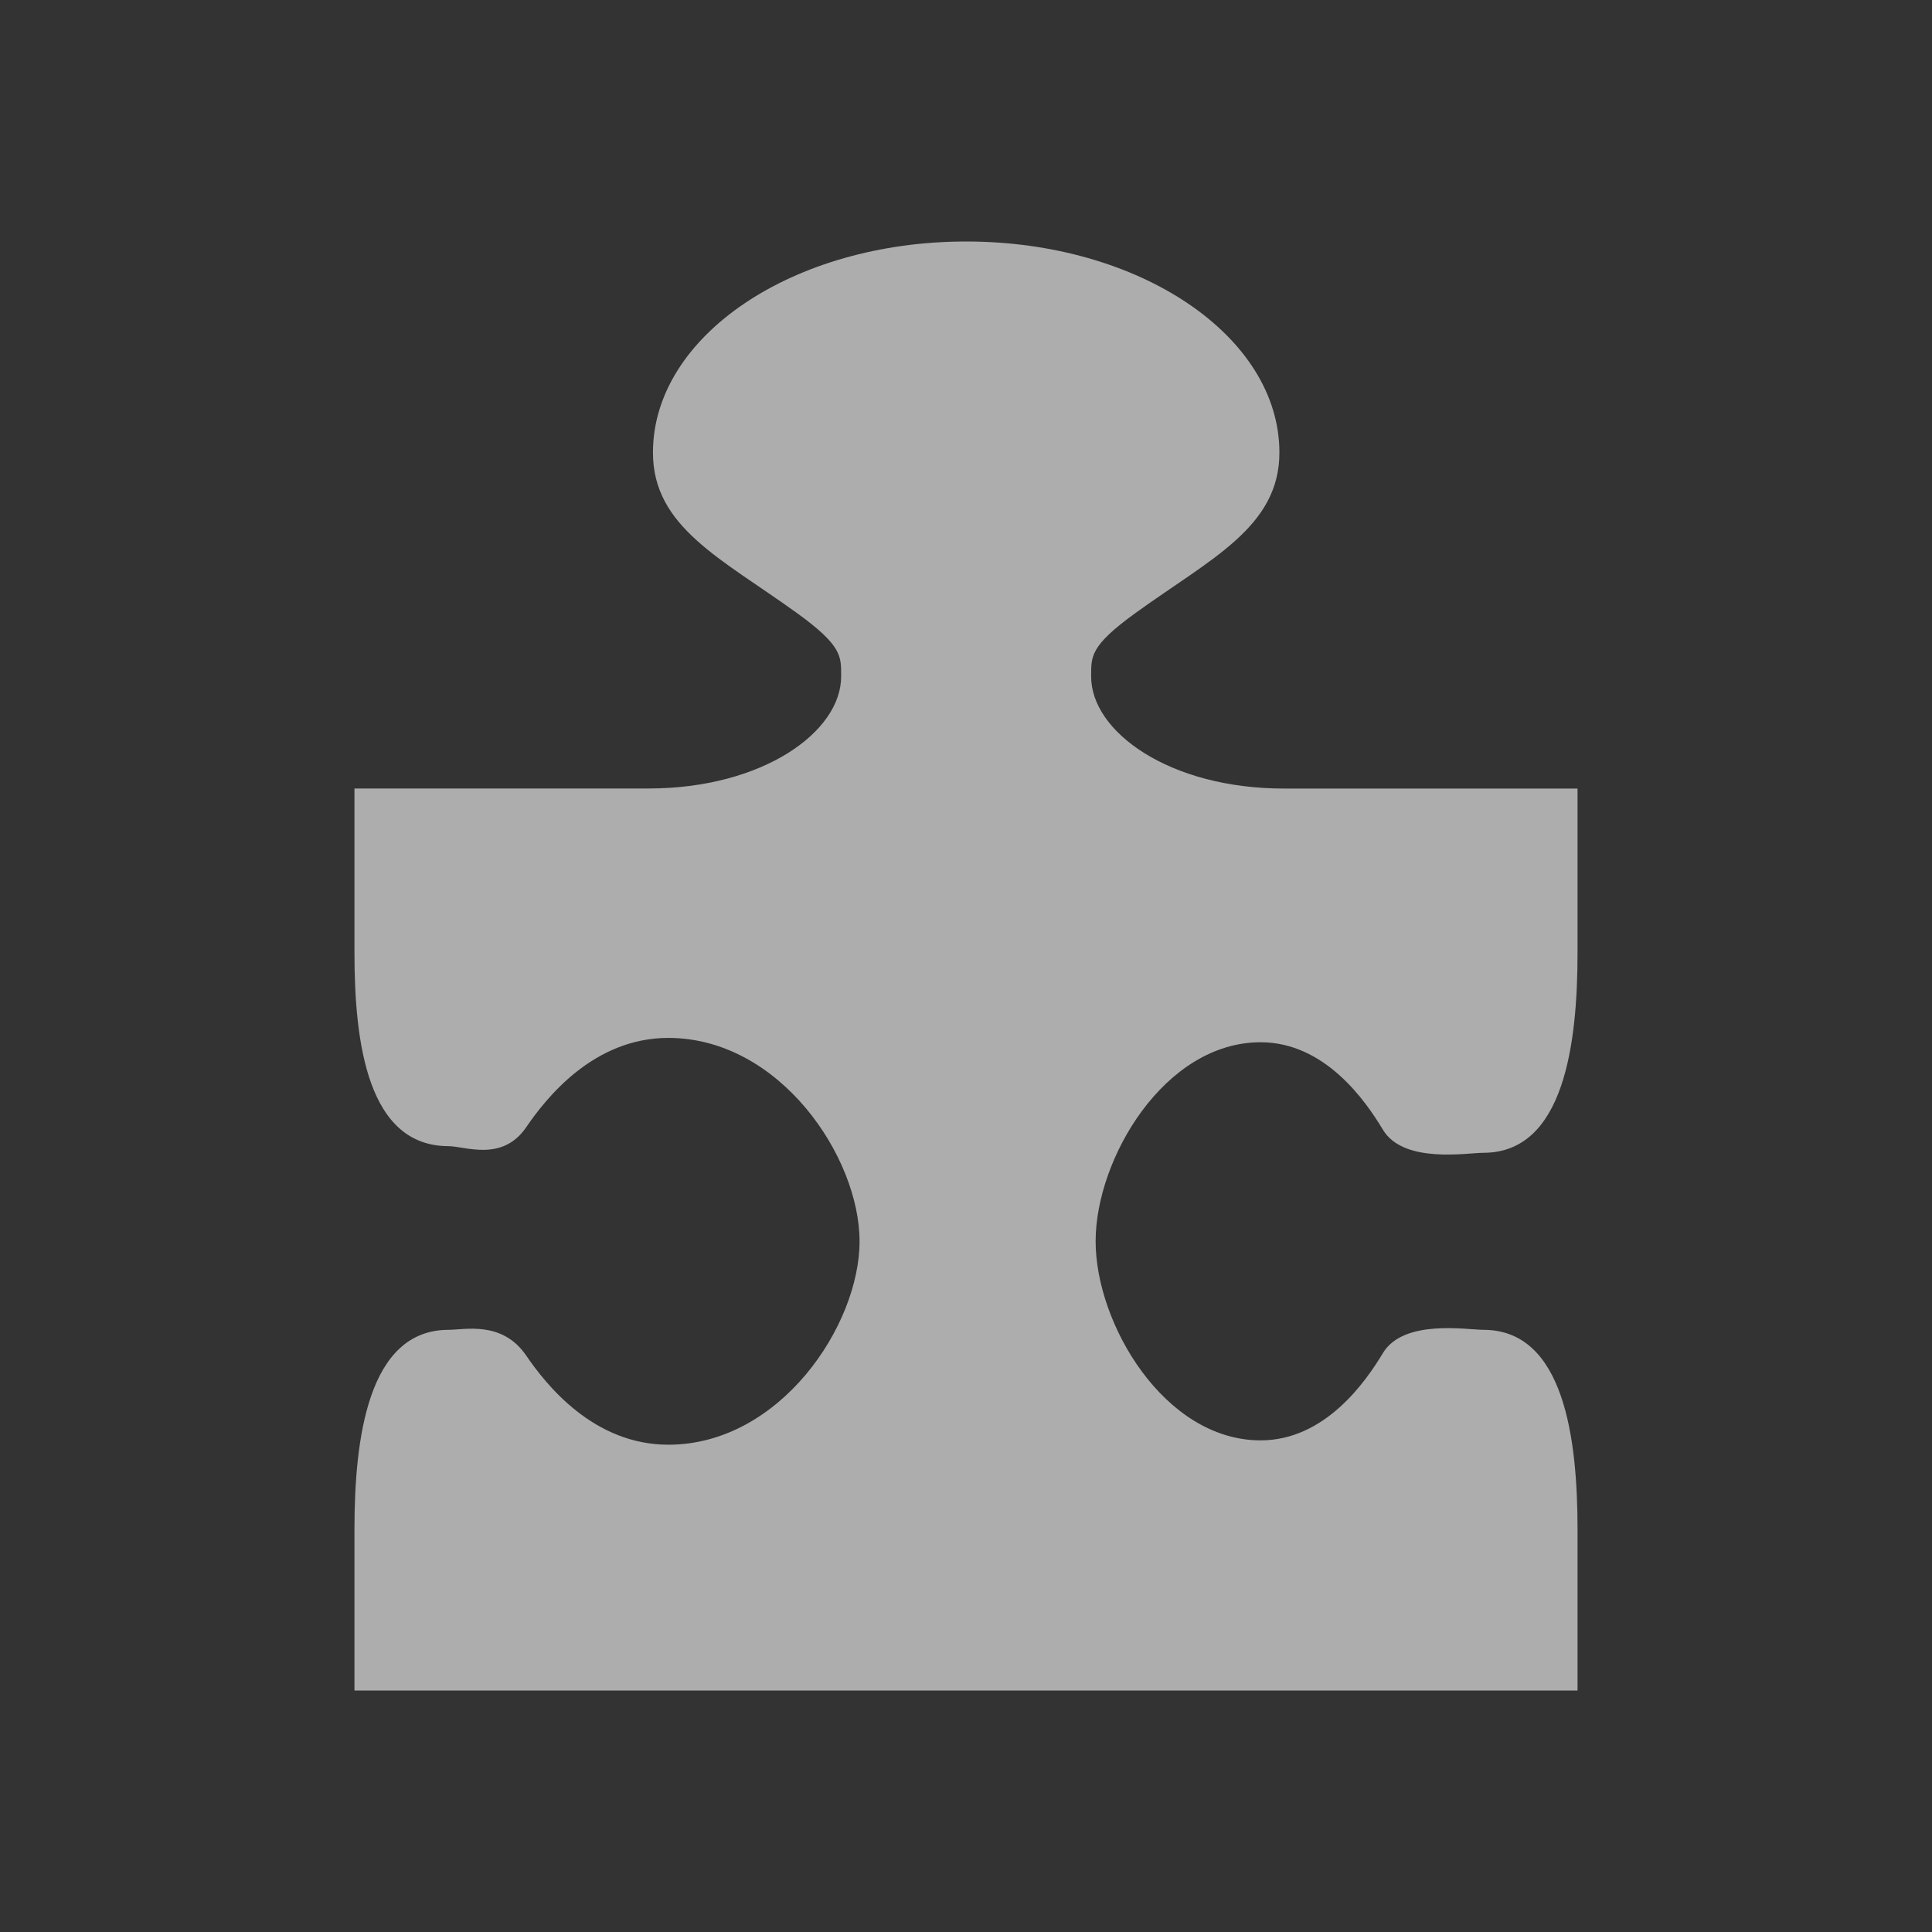 <?xml version="1.0" encoding="UTF-8" standalone="no"?>
<!-- Created with Inkscape (http://www.inkscape.org/) -->

<svg
   xmlns:dc="http://purl.org/dc/elements/1.1/"
   xmlns:cc="http://creativecommons.org/ns#"
   xmlns:rdf="http://www.w3.org/1999/02/22-rdf-syntax-ns#"
   xmlns:svg="http://www.w3.org/2000/svg"
   xmlns="http://www.w3.org/2000/svg"
   xmlns:sodipodi="http://sodipodi.sourceforge.net/DTD/sodipodi-0.dtd"
   xmlns:inkscape="http://www.inkscape.org/namespaces/inkscape"
   width="32"
   height="32"
   viewBox="0 0 32 32"
   version="1.1"
   id="svg8"
   inkscape:version="0.92+devel (0526f3edb8, 2017-07-23, custom)"
   sodipodi:docname="preferences-plugin.svg">
  <rect x="0" y="0" width="32" height="32" fill="#333333" stroke="none"/>
  <defs
     id="ol-defs">
    <style
       id="current-color-scheme">      .ColorScheme-Text {
        color:#d0d0d0;
        stop-color:#d0d0d0;
      }
      .ColorScheme-Background {
        color:#212121;
        stop-color:#212121;
      }
      .ColorScheme-Highlight {
        color:#0039a9;
        stop-color:#0039a9;
      }
      .ColorScheme-ViewText {
        color:#d0d0d0;
        stop-color:#d0d0d0;
      }
      .ColorScheme-ViewBackground {
        color:#19191b;
        stop-color:#19191b;
      }
      .ColorScheme-ViewHover {
        color:#005cc7;
        stop-color:#005cc7;
      }
      .ColorScheme-ViewFocus{
        color:#002466;
        stop-color:#002466;
      }
      .ColorScheme-ButtonText {
        color:#d0d0d0;
        stop-color:#d0d0d0;
      }
      .ColorScheme-ButtonBackground {
        color:#232323;
        stop-color:#232323;                             
      }                                                 
      .ColorScheme-ButtonHover {                        
        color:#005cc7;                                  
        stop-color:#005cc7;                             
      }                                                 
      .ColorScheme-ButtonFocus{                         
        color:#0039a9;                                  
        stop-color:#0039a9;                             
      }</style>
  </defs>
  <sodipodi:namedview
     id="base"
     pagecolor="#002266"
     bordercolor="#ffffff"
     borderopacity="0.467"
     inkscape:pageopacity="0"
     inkscape:pageshadow="2"
     inkscape:zoom="12.859375"
     inkscape:cx="31.399413"
     inkscape:cy="11.170575"
     inkscape:document-units="px"
     inkscape:current-layer="g4267"
     inkscape:document-rotation="0"
     showgrid="false"
     inkscape:showpageshadow="false"
     borderlayer="true"
     units="px"
     fit-margin-top="0"
     fit-margin-left="0"
     fit-margin-right="0"
     fit-margin-bottom="0"
     inkscape:window-width="1920"
     inkscape:window-height="1051"
     inkscape:window-x="0"
     inkscape:window-y="0"
     inkscape:window-maximized="1"
     inkscape:snap-page="true" />
  <g
     id="g4267"
     inkscape:label="#preferences-plugin">
    <rect
       inkscape:label="#boundary"
       y="0"
       x="0"
       height="32"
       width="32"
       id="rect4264"
       style="fill:none;fill-opacity:0.747;stroke-width:23.616;stroke-opacity:0.36" />
    <path
       inkscape:label="#1"
       sodipodi:nodetypes="ssccscssccscssscccssccsccsscscsss"
       inkscape:connector-curvature="0"
       id="path4288"
       d="m 16.003,4 c -2.866,0 -5.188,1.564 -5.188,3.496 0,1.235 1.137,1.757 2.381,2.655 0.762,0.55 0.735,0.724 0.736,1.051 0.004,0.915 -1.293,1.858 -3.194,1.858 H 5.871 v 2.722 c 0,1.498 0.221,3.202 1.559,3.202 0.272,0 0.889,0.267 1.286,-0.314 0.325,-0.476 1.113,-1.482 2.359,-1.479 1.844,0.005 3.162,1.975 3.162,3.369 0,1.395 -1.318,3.365 -3.162,3.369 -1.246,0.003 -2.035,-1.001 -2.359,-1.476 -0.397,-0.581 -1.013,-0.427 -1.286,-0.427 -1.338,0 -1.559,1.808 -1.559,3.306 V 28 H 16.003 26.129 v -2.668 c 0,-1.498 -0.221,-3.306 -1.559,-3.306 -0.272,0 -1.323,-0.183 -1.665,0.386 -0.28,0.465 -0.956,1.448 -2.03,1.445 -1.591,-0.004 -2.728,-1.932 -2.728,-3.297 0,-1.365 1.137,-3.293 2.728,-3.297 1.075,-0.003 1.75,0.982 2.03,1.448 0.342,0.569 1.392,0.383 1.665,0.383 1.338,0 1.559,-1.813 1.559,-3.311 v -2.722 h -4.862 c -1.901,0 -3.198,-0.943 -3.194,-1.858 0.001,-0.327 -0.026,-0.501 0.736,-1.051 C 20.054,9.252 21.191,8.73 21.191,7.496 21.191,5.564 18.869,4 16.003,4 Z"
       style="opacity:0.6;fill:#ffffff;stroke:none;stroke-width:1.091px;stroke-linecap:butt;stroke-linejoin:miter;stroke-opacity:1" />
  </g>
</svg>
